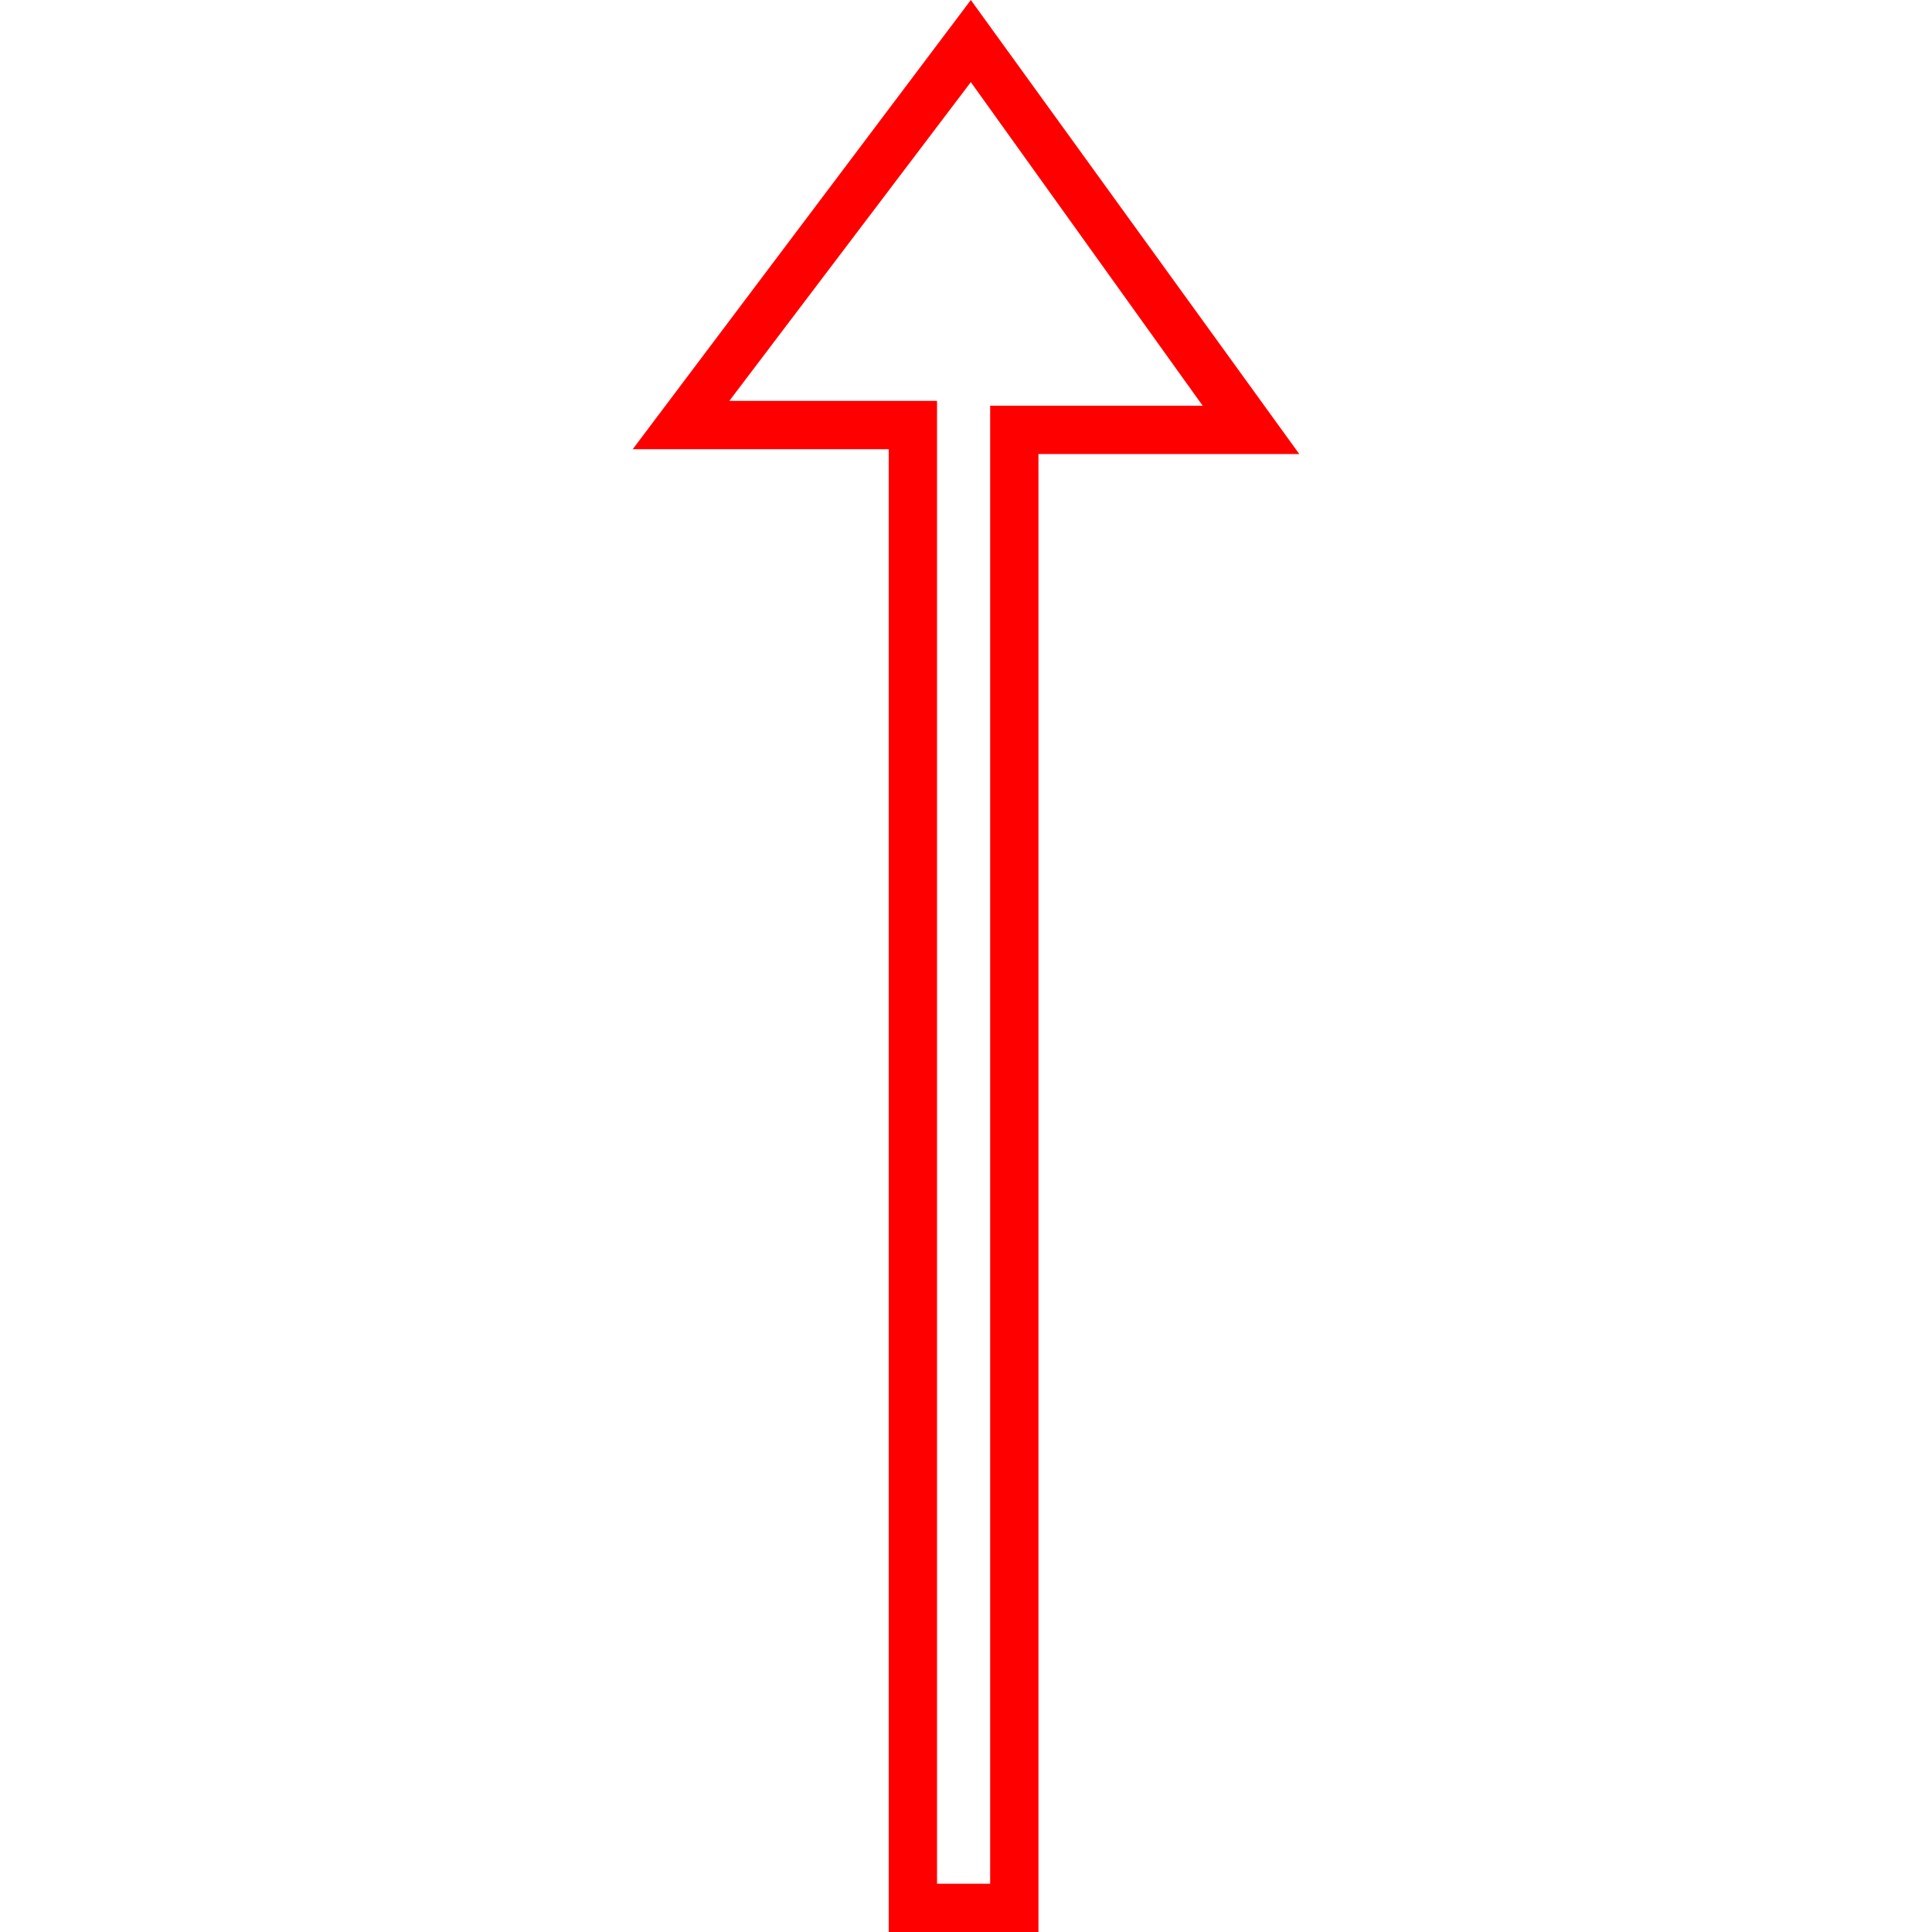 <?xml version="1.0" encoding="utf-8"?>
<!-- Generator: Adobe Illustrator 19.0.0, SVG Export Plug-In . SVG Version: 6.00 Build 0)  -->
<svg version="1.1" id="图层_1" xmlns="http://www.w3.org/2000/svg" xmlns:xlink="http://www.w3.org/1999/xlink" x="0px" y="0px"
	 viewBox="0 0 40 40" style="enable-background:new 0 0 40 40;" xml:space="preserve">
<style type="text/css">
	.st0{fill:#FF0000;}
</style>
<g id="XMLID_1_">
	<path id="XMLID_14_" class="st0" d="M20.1,1.7l4.8,6.7h-3.4h-1v1V39h-1.1V9.3v-1h-1h-3.3L20.1,1.7 M20.1,0l-7,9.3h5.3V40h3.1V9.4
		h5.4L20.1,0L20.1,0z"/>
</g>
</svg>

